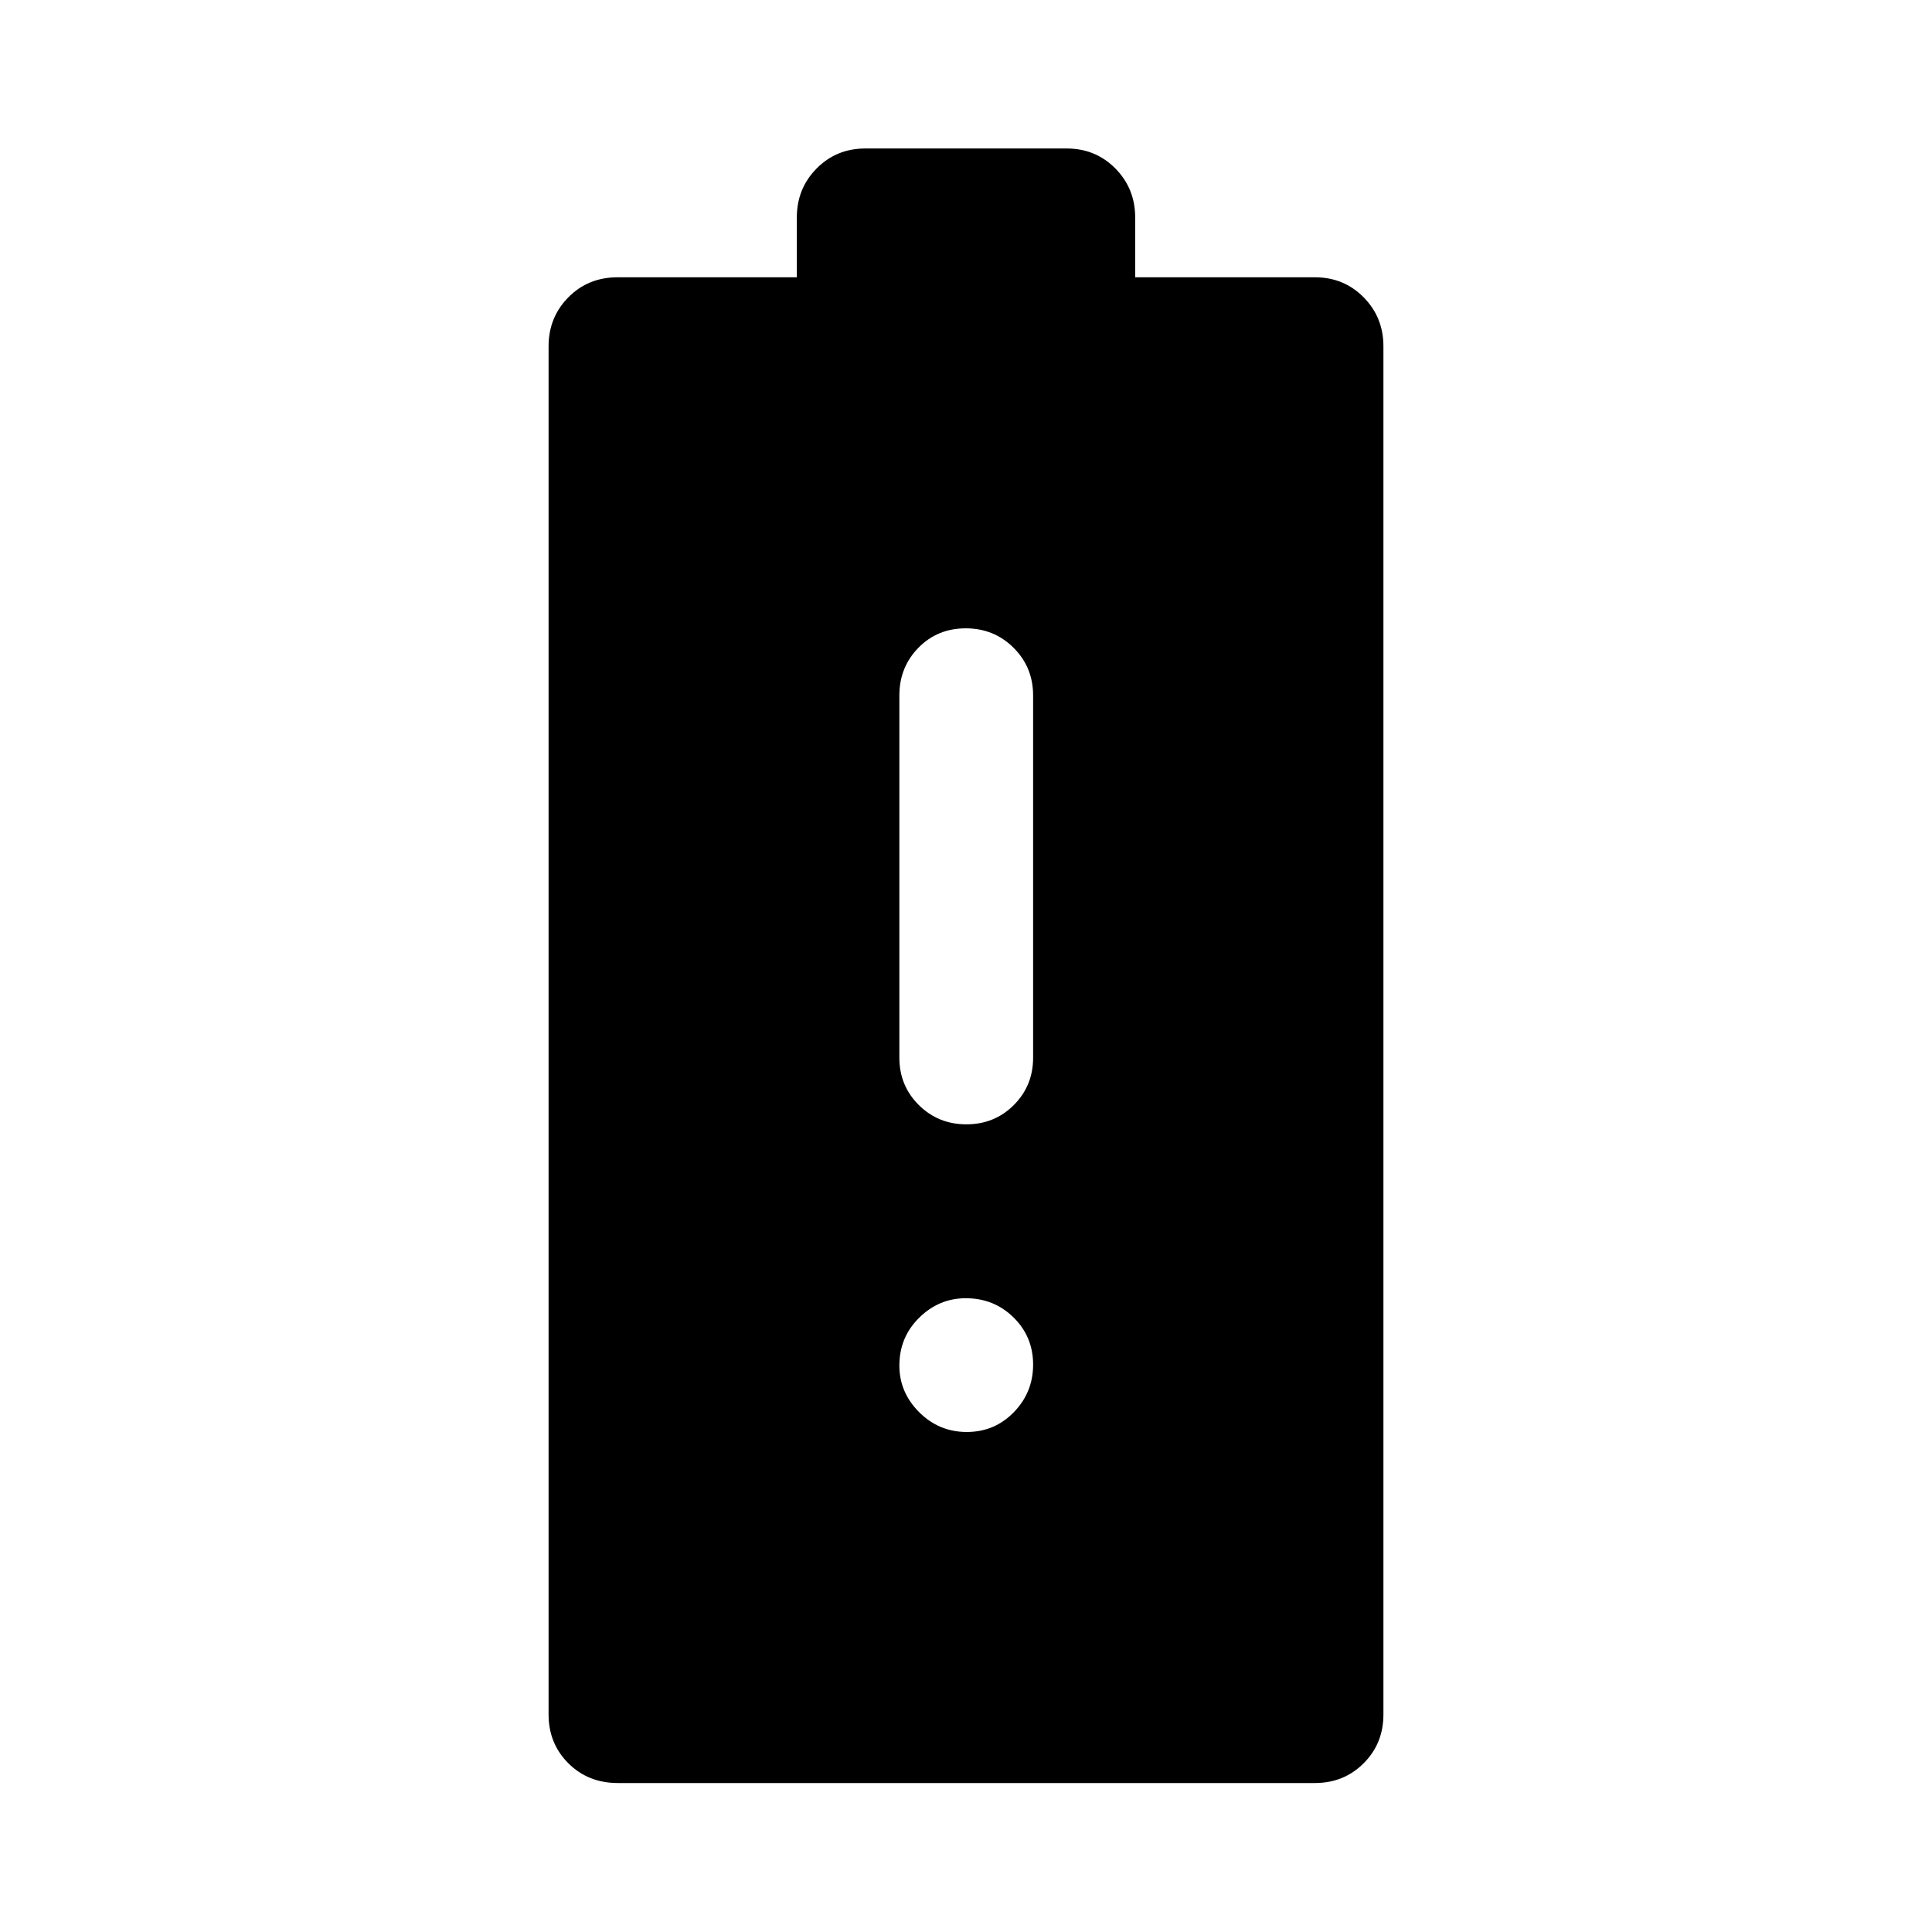 <svg xmlns="http://www.w3.org/2000/svg" width="48" height="48" viewBox="0 -960 960 960"><path d="M307.01-74.022q-14.782 0-24.603-9.82-9.82-9.821-9.82-24.245v-679.826q0-14.394 9.82-24.349 9.821-9.956 24.484-9.956h89.044v-29.695q0-14.394 9.82-24.349 9.821-9.956 24.245-9.956h100q14.424 0 24.245 9.956 9.82 9.955 9.82 24.349v29.695h89.283q14.424 0 24.245 9.956 9.82 9.955 9.82 24.349v679.826q0 14.424-9.82 24.245-9.821 9.82-24.245 9.82H307.01Zm173.186-327.304q14 0 23.576-9.597 9.576-9.596 9.576-23.512v-180q0-14.017-9.701-23.682-9.702-9.666-23.772-9.666-14.071 0-23.527 9.666-9.457 9.665-9.457 23.682v180q0 13.916 9.653 23.512 9.653 9.597 23.652 9.597Zm.187 152.87q13.817 0 23.391-9.837 9.574-9.837 9.574-23.655 0-13.817-9.699-23.391-9.699-9.574-23.766-9.574-13.318 0-23.155 9.699-9.837 9.699-9.837 23.766 0 13.318 9.837 23.155 9.837 9.837 23.655 9.837Z"/></svg>